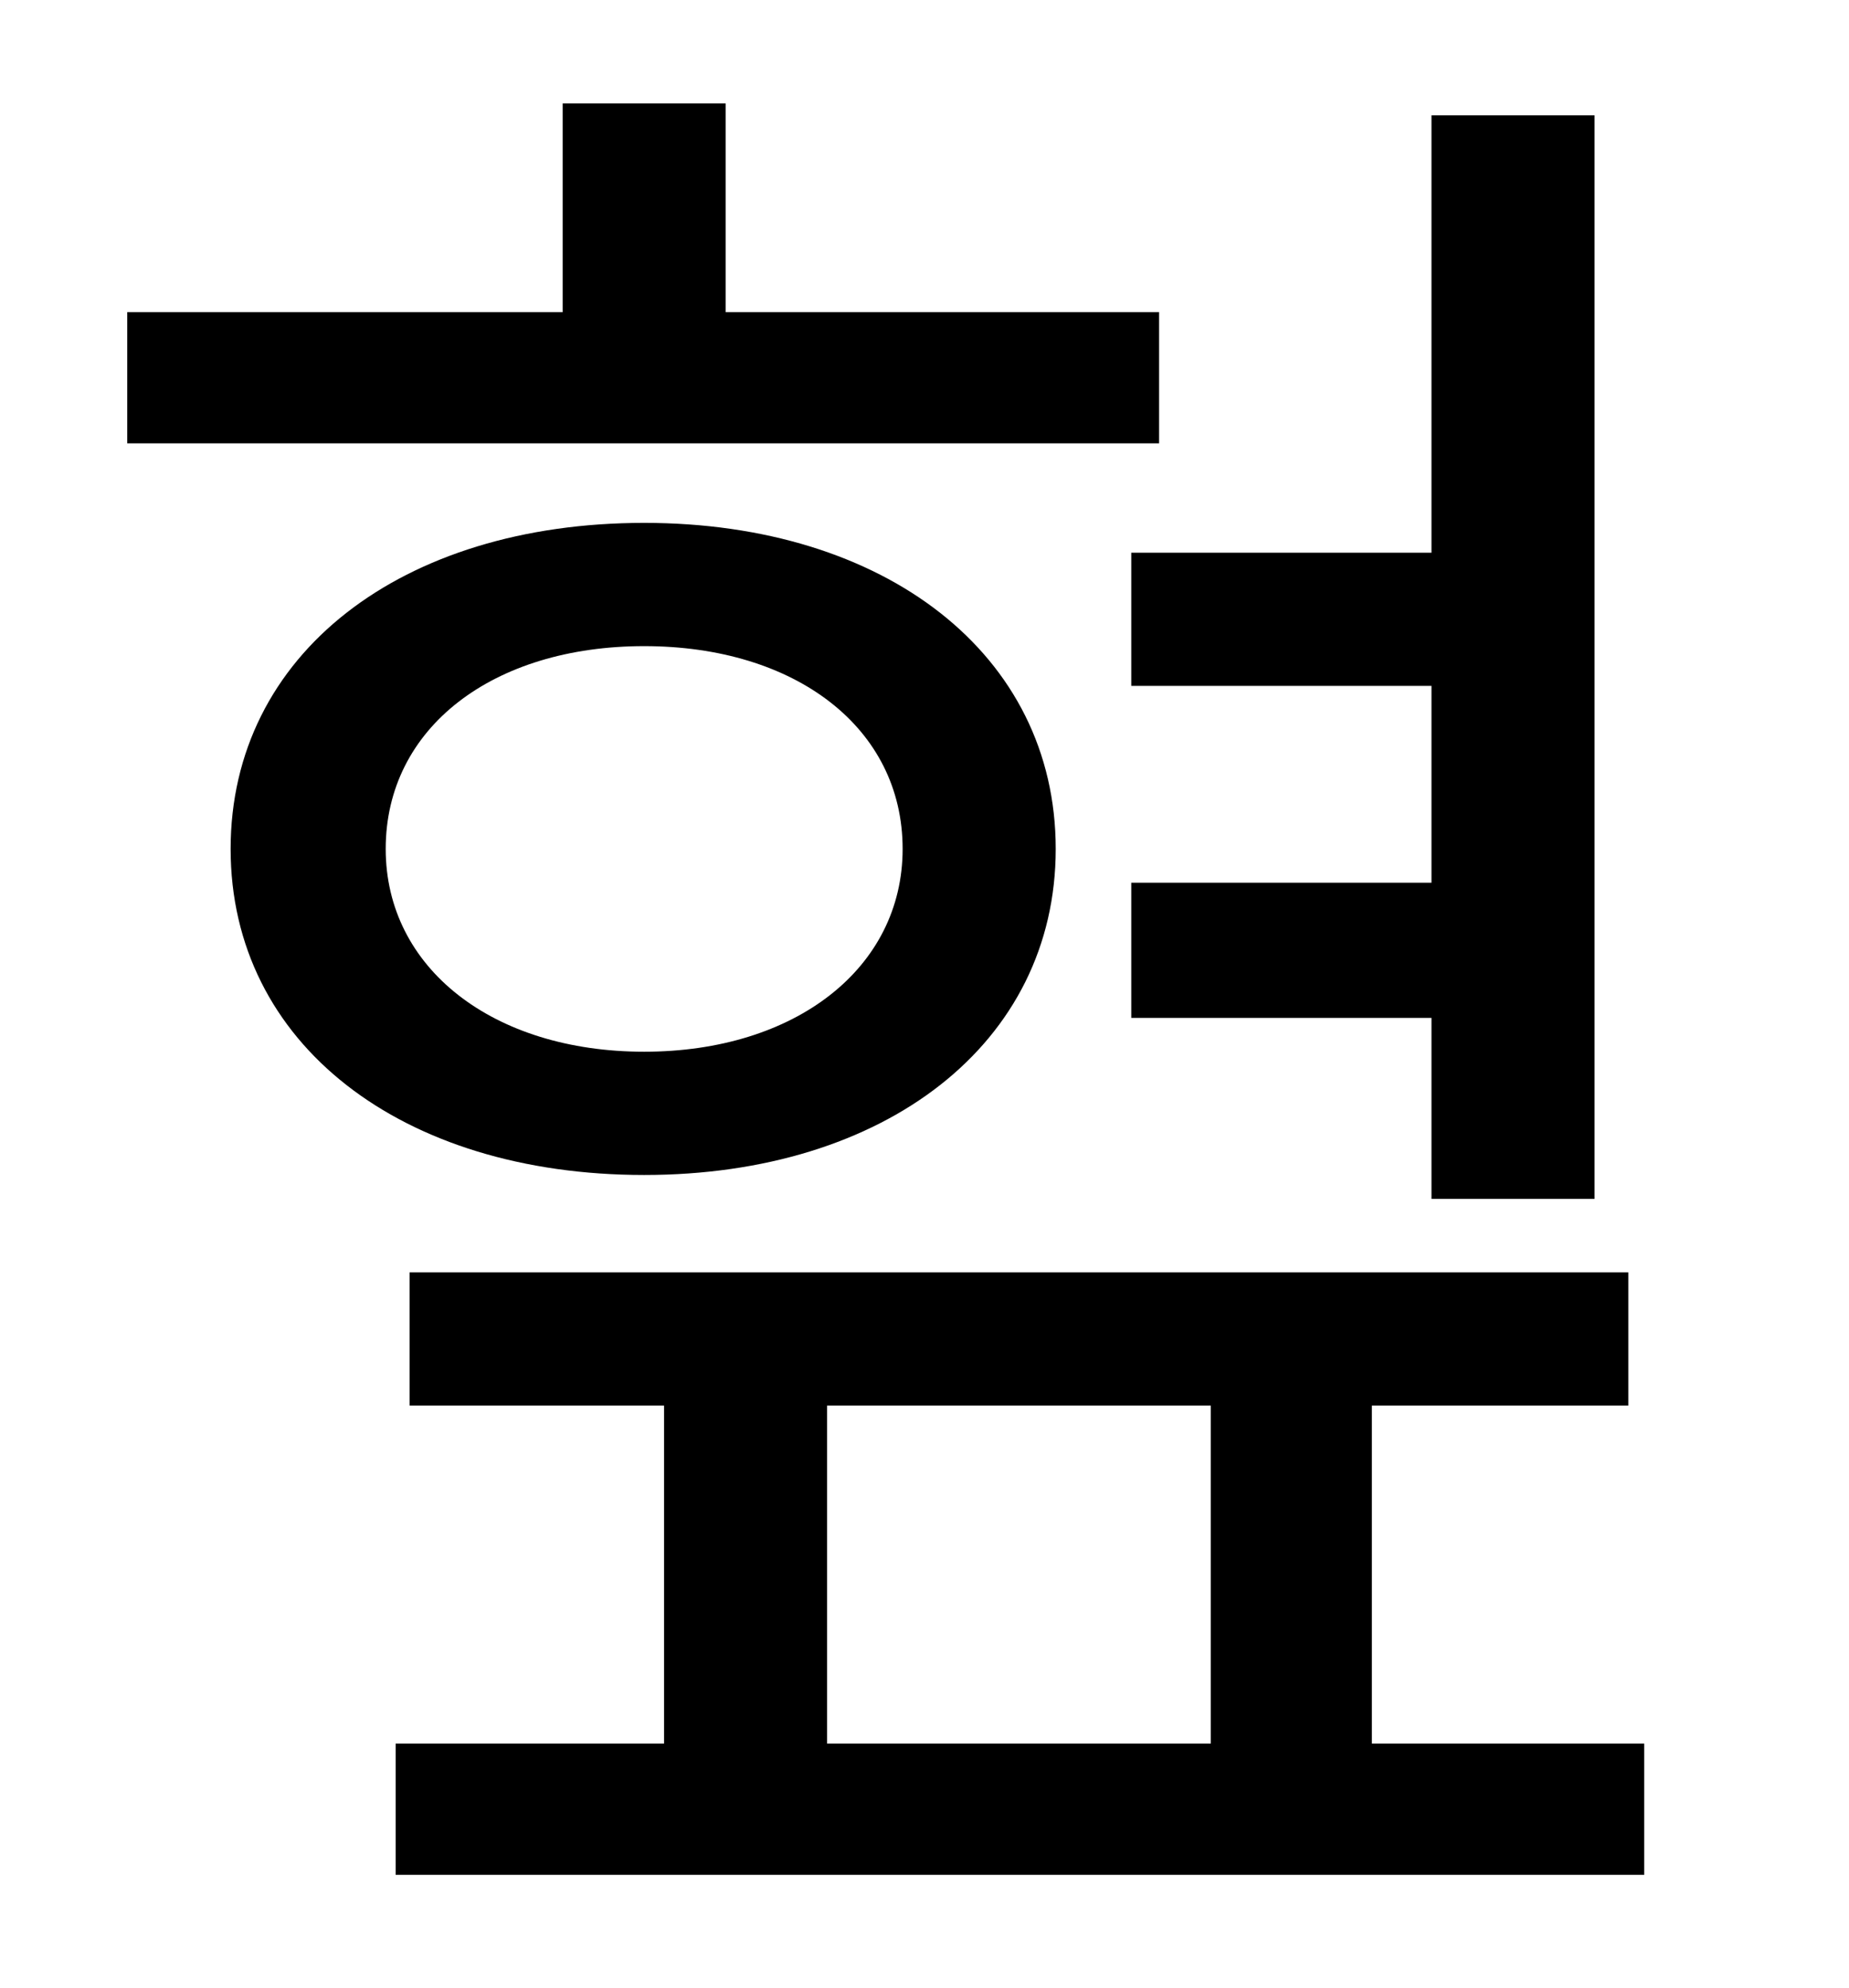 <?xml version="1.0" standalone="no"?>
<!DOCTYPE svg PUBLIC "-//W3C//DTD SVG 1.1//EN" "http://www.w3.org/Graphics/SVG/1.1/DTD/svg11.dtd" >
<svg xmlns="http://www.w3.org/2000/svg" xmlns:xlink="http://www.w3.org/1999/xlink" version="1.1" viewBox="-10 0 930 1000">
   <path fill="currentColor"
d="M559 278h151v-220h82v545h-82v-91h-151v-68h151v-99h-151v-67zM573 157v66h-519v-66h219v-105h82v105h218zM184 427c0 60 54 102 130 102s130 -42 130 -102c0 -61 -54 -102 -130 -102s-130 41 -130 102zM521 427c0 98 -86 164 -207 164c-122 0 -208 -66 -208 -164
s86 -164 208 -164c121 0 207 66 207 164zM406 707v170h193v-170h-193zM680 877h137v66h-628v-66h135v-170h-128v-67h613v67h-129v170z" />
</svg>
